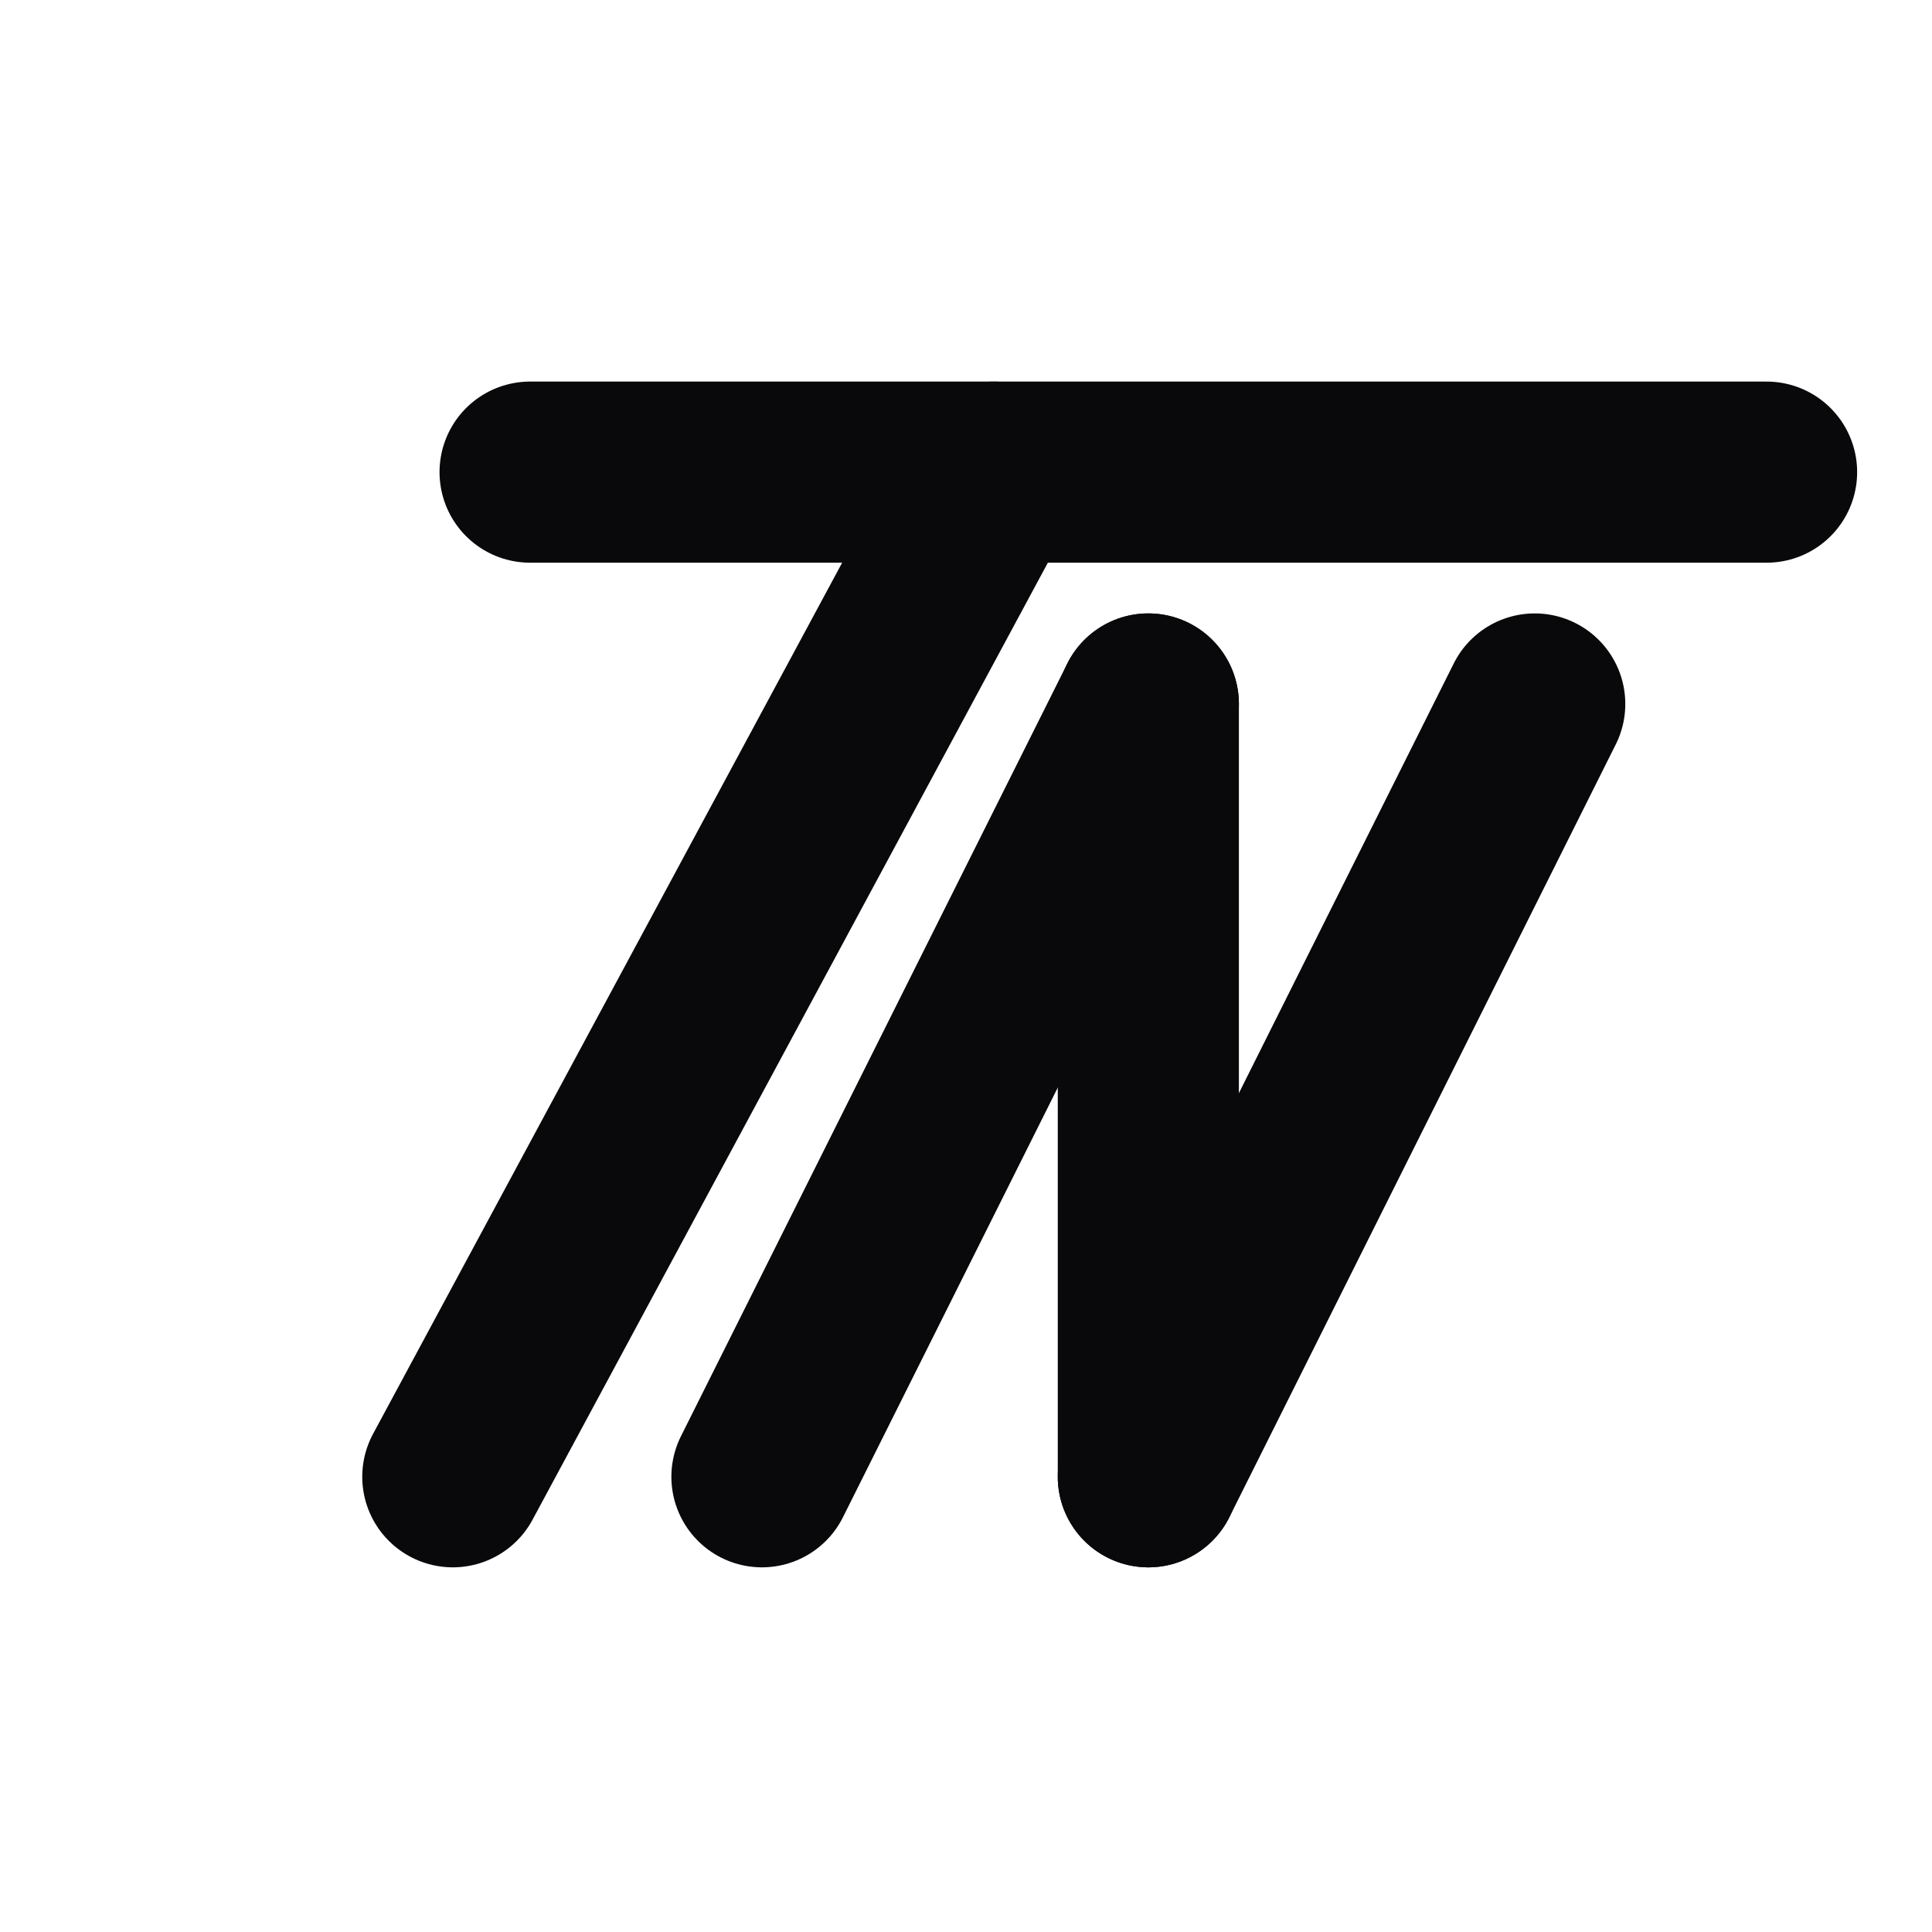 <svg width="16" height="16" viewBox="0 0 16 16" fill="none" xmlns="http://www.w3.org/2000/svg">
    <path d="M8.23 3.91L3.75 12.23" stroke="#09090B" stroke-width="1.5" stroke-linecap="round" stroke-linejoin="round"/>
    <path d="M9.51 5.83L6.31 12.23" stroke="#09090B" stroke-width="1.5" stroke-linecap="round" stroke-linejoin="round"/>
    <path d="M12.71 5.83L9.51 12.23" stroke="#09090B" stroke-width="1.5" stroke-linecap="round" stroke-linejoin="round"/>
    <path d="M9.51 5.83V12.23" stroke="#09090B" stroke-width="1.5" stroke-linecap="round" stroke-linejoin="round"/>
    <path d="M14.63 3.91H4.39" stroke="#09090B" stroke-width="1.5" stroke-linecap="round" stroke-linejoin="round"/>
</svg>